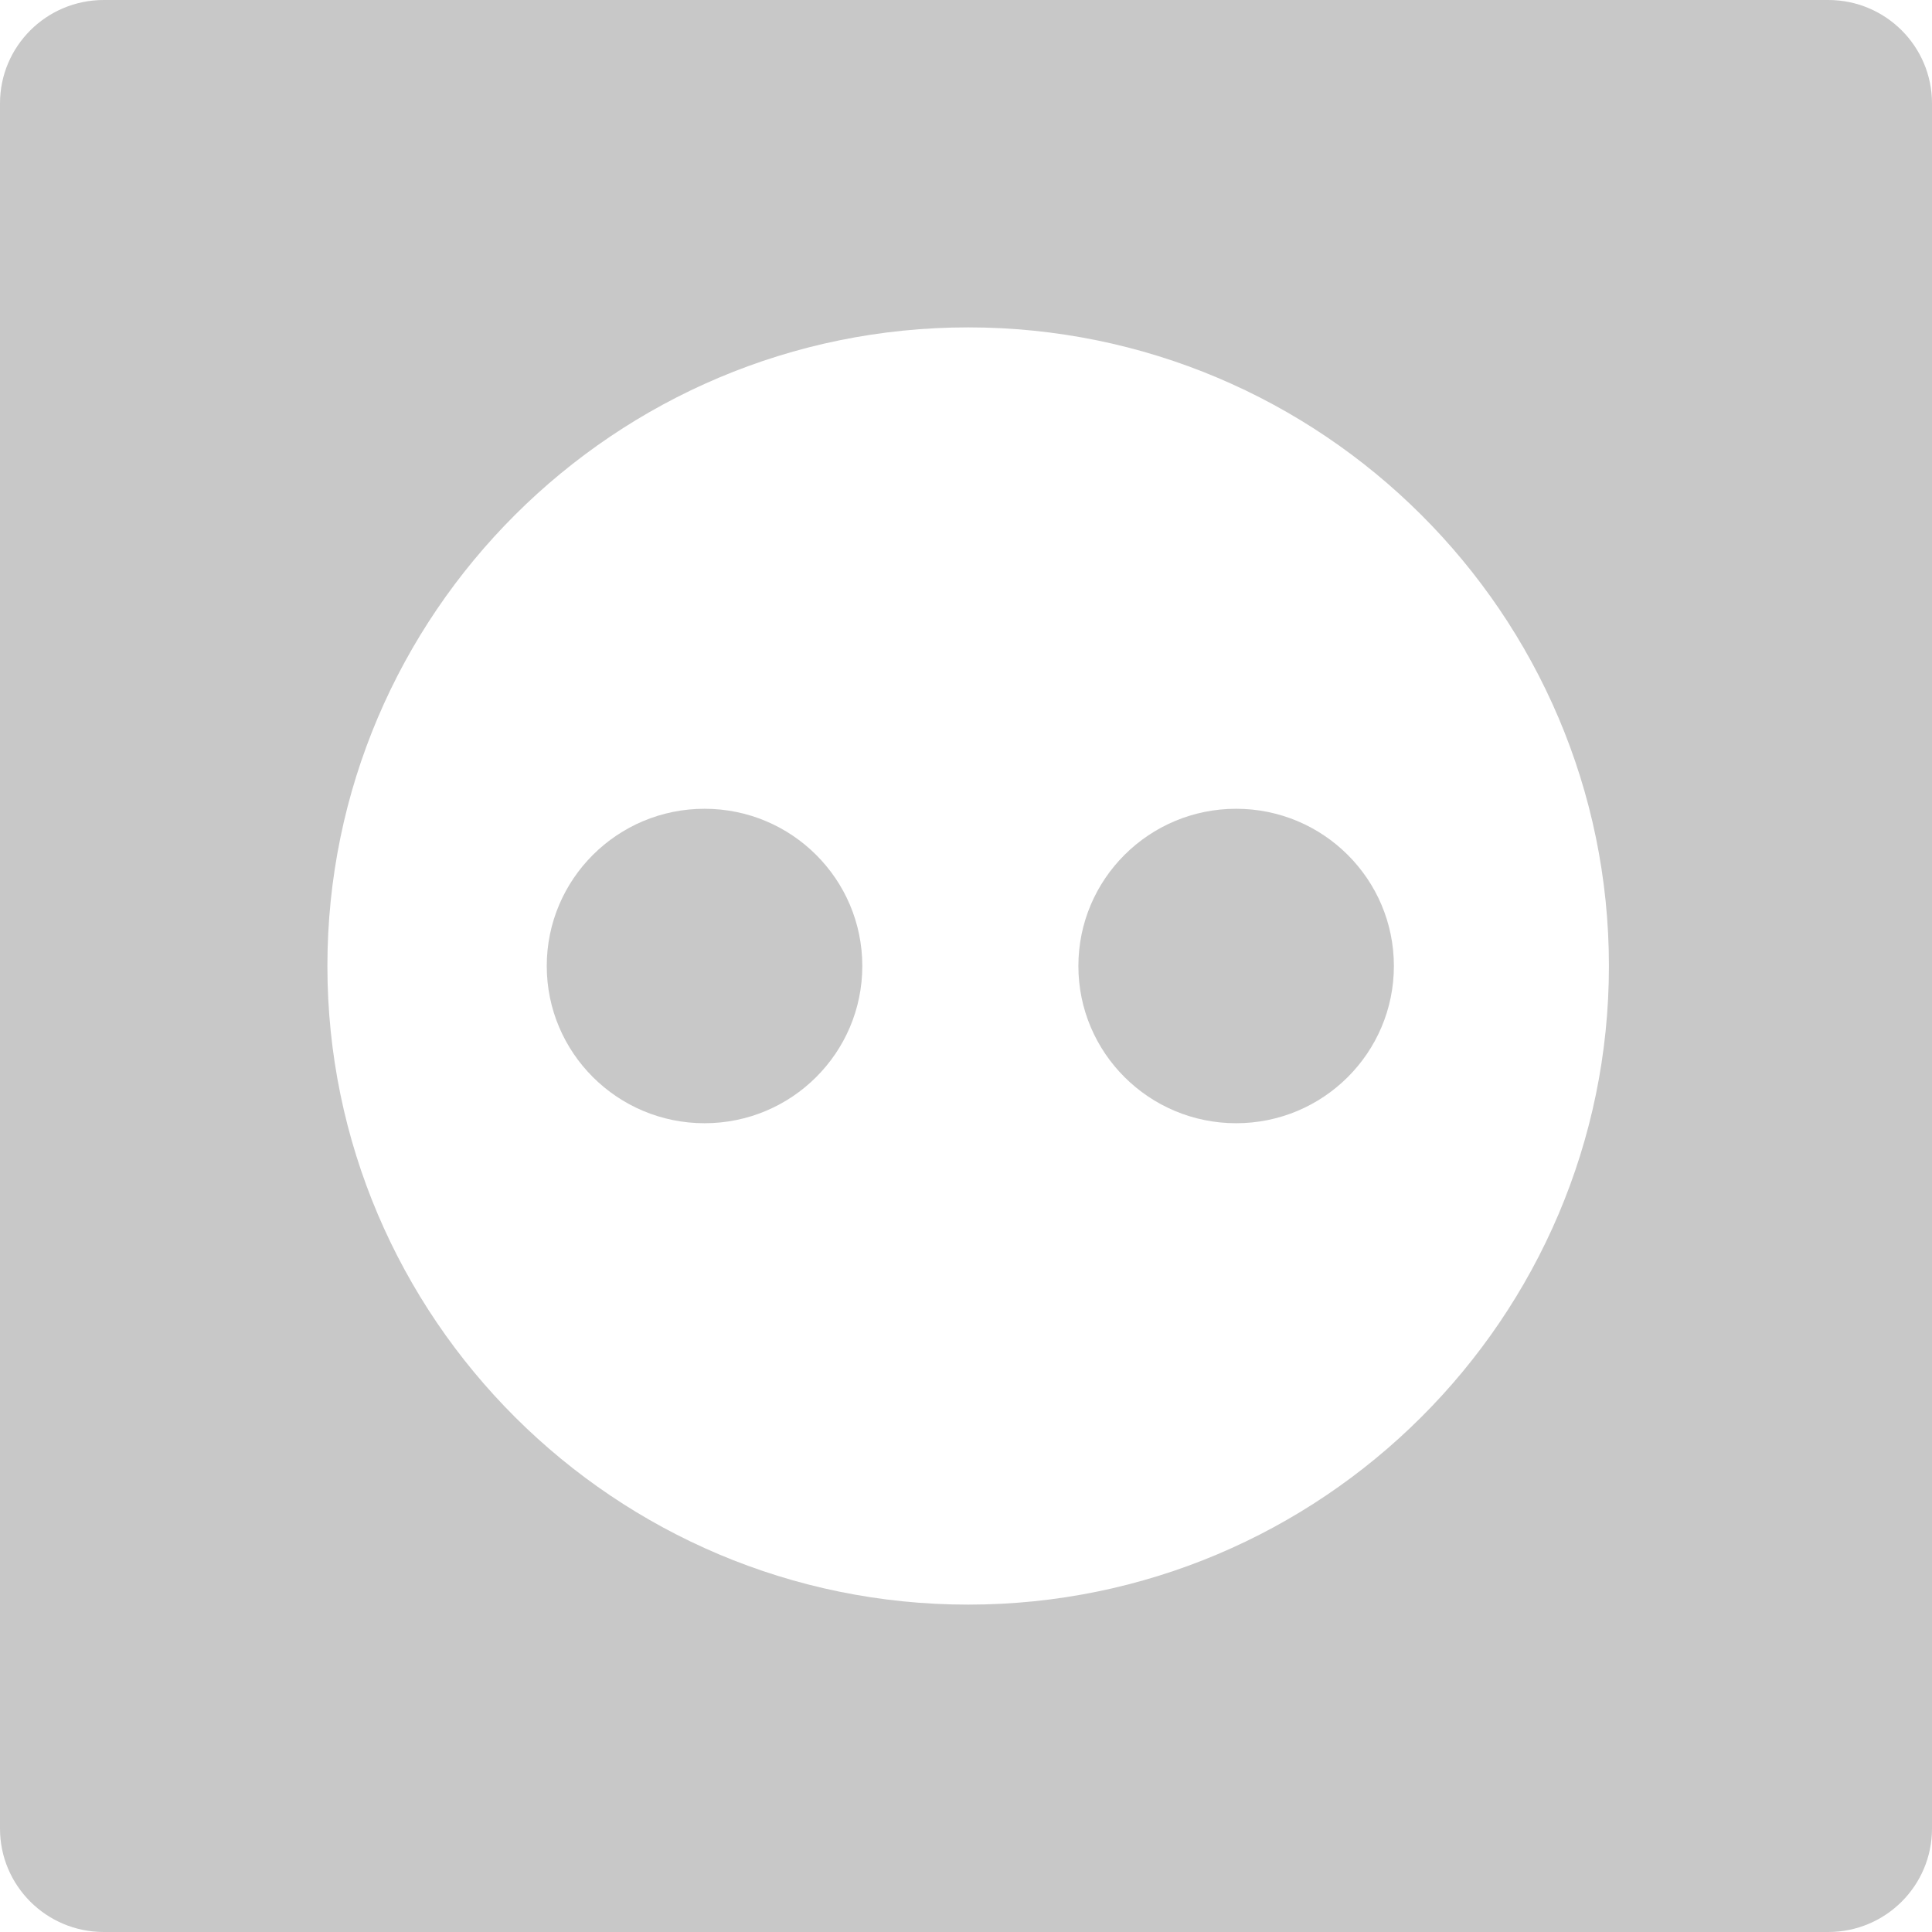 <?xml version="1.0" encoding="utf-8"?>
<svg version="1.1" xmlns="http://www.w3.org/2000/svg" xmlns:xlink="http://www.w3.org/1999/xlink" height="89" width="89">
  <defs>
    <path id="path-1" opacity="1" fill-rule="evenodd" d="M84.221,0 C86.861,0 89,2.132 89,4.763 L89,84.237 C89,86.868 86.861,89 84.221,89 L4.779,89 C2.139,89 0,86.868 0,84.237 L0,4.763 C0,2.132 2.139,0 4.779,0 L84.221,0 L44.599,15.081 C28.324,15.081 15.082,28.278 15.082,44.5 C15.082,60.722 28.324,73.919 44.599,73.919 C60.875,73.919 74.117,60.722 74.117,44.5 C74.117,28.278 60.875,15.081 44.599,15.081 L84.221,0Z"/>
    <ellipse id="ellipse-2" opacity="1" rx="7.268" ry="7.243" cx="32.455" cy="44.5"/>
    <ellipse id="ellipse-3" opacity="1" rx="7.267" ry="7.243" cx="56.944" cy="44.5"/>
  </defs>
  <g opacity="1">
    <g opacity="1">
      <g opacity="1">
        <g opacity="1">
          <use xlink:href="#path-1" fill="rgb(200,200,200)" fill-opacity="1"/>
        </g>
        <g opacity="1">
          <use xlink:href="#ellipse-2" fill="rgb(200,200,200)" fill-opacity="1"/>
        </g>
        <g opacity="1">
          <use xlink:href="#ellipse-3" fill="rgb(200,200,200)" fill-opacity="1"/>
        </g>
      </g>
    </g>
  </g>
</svg>